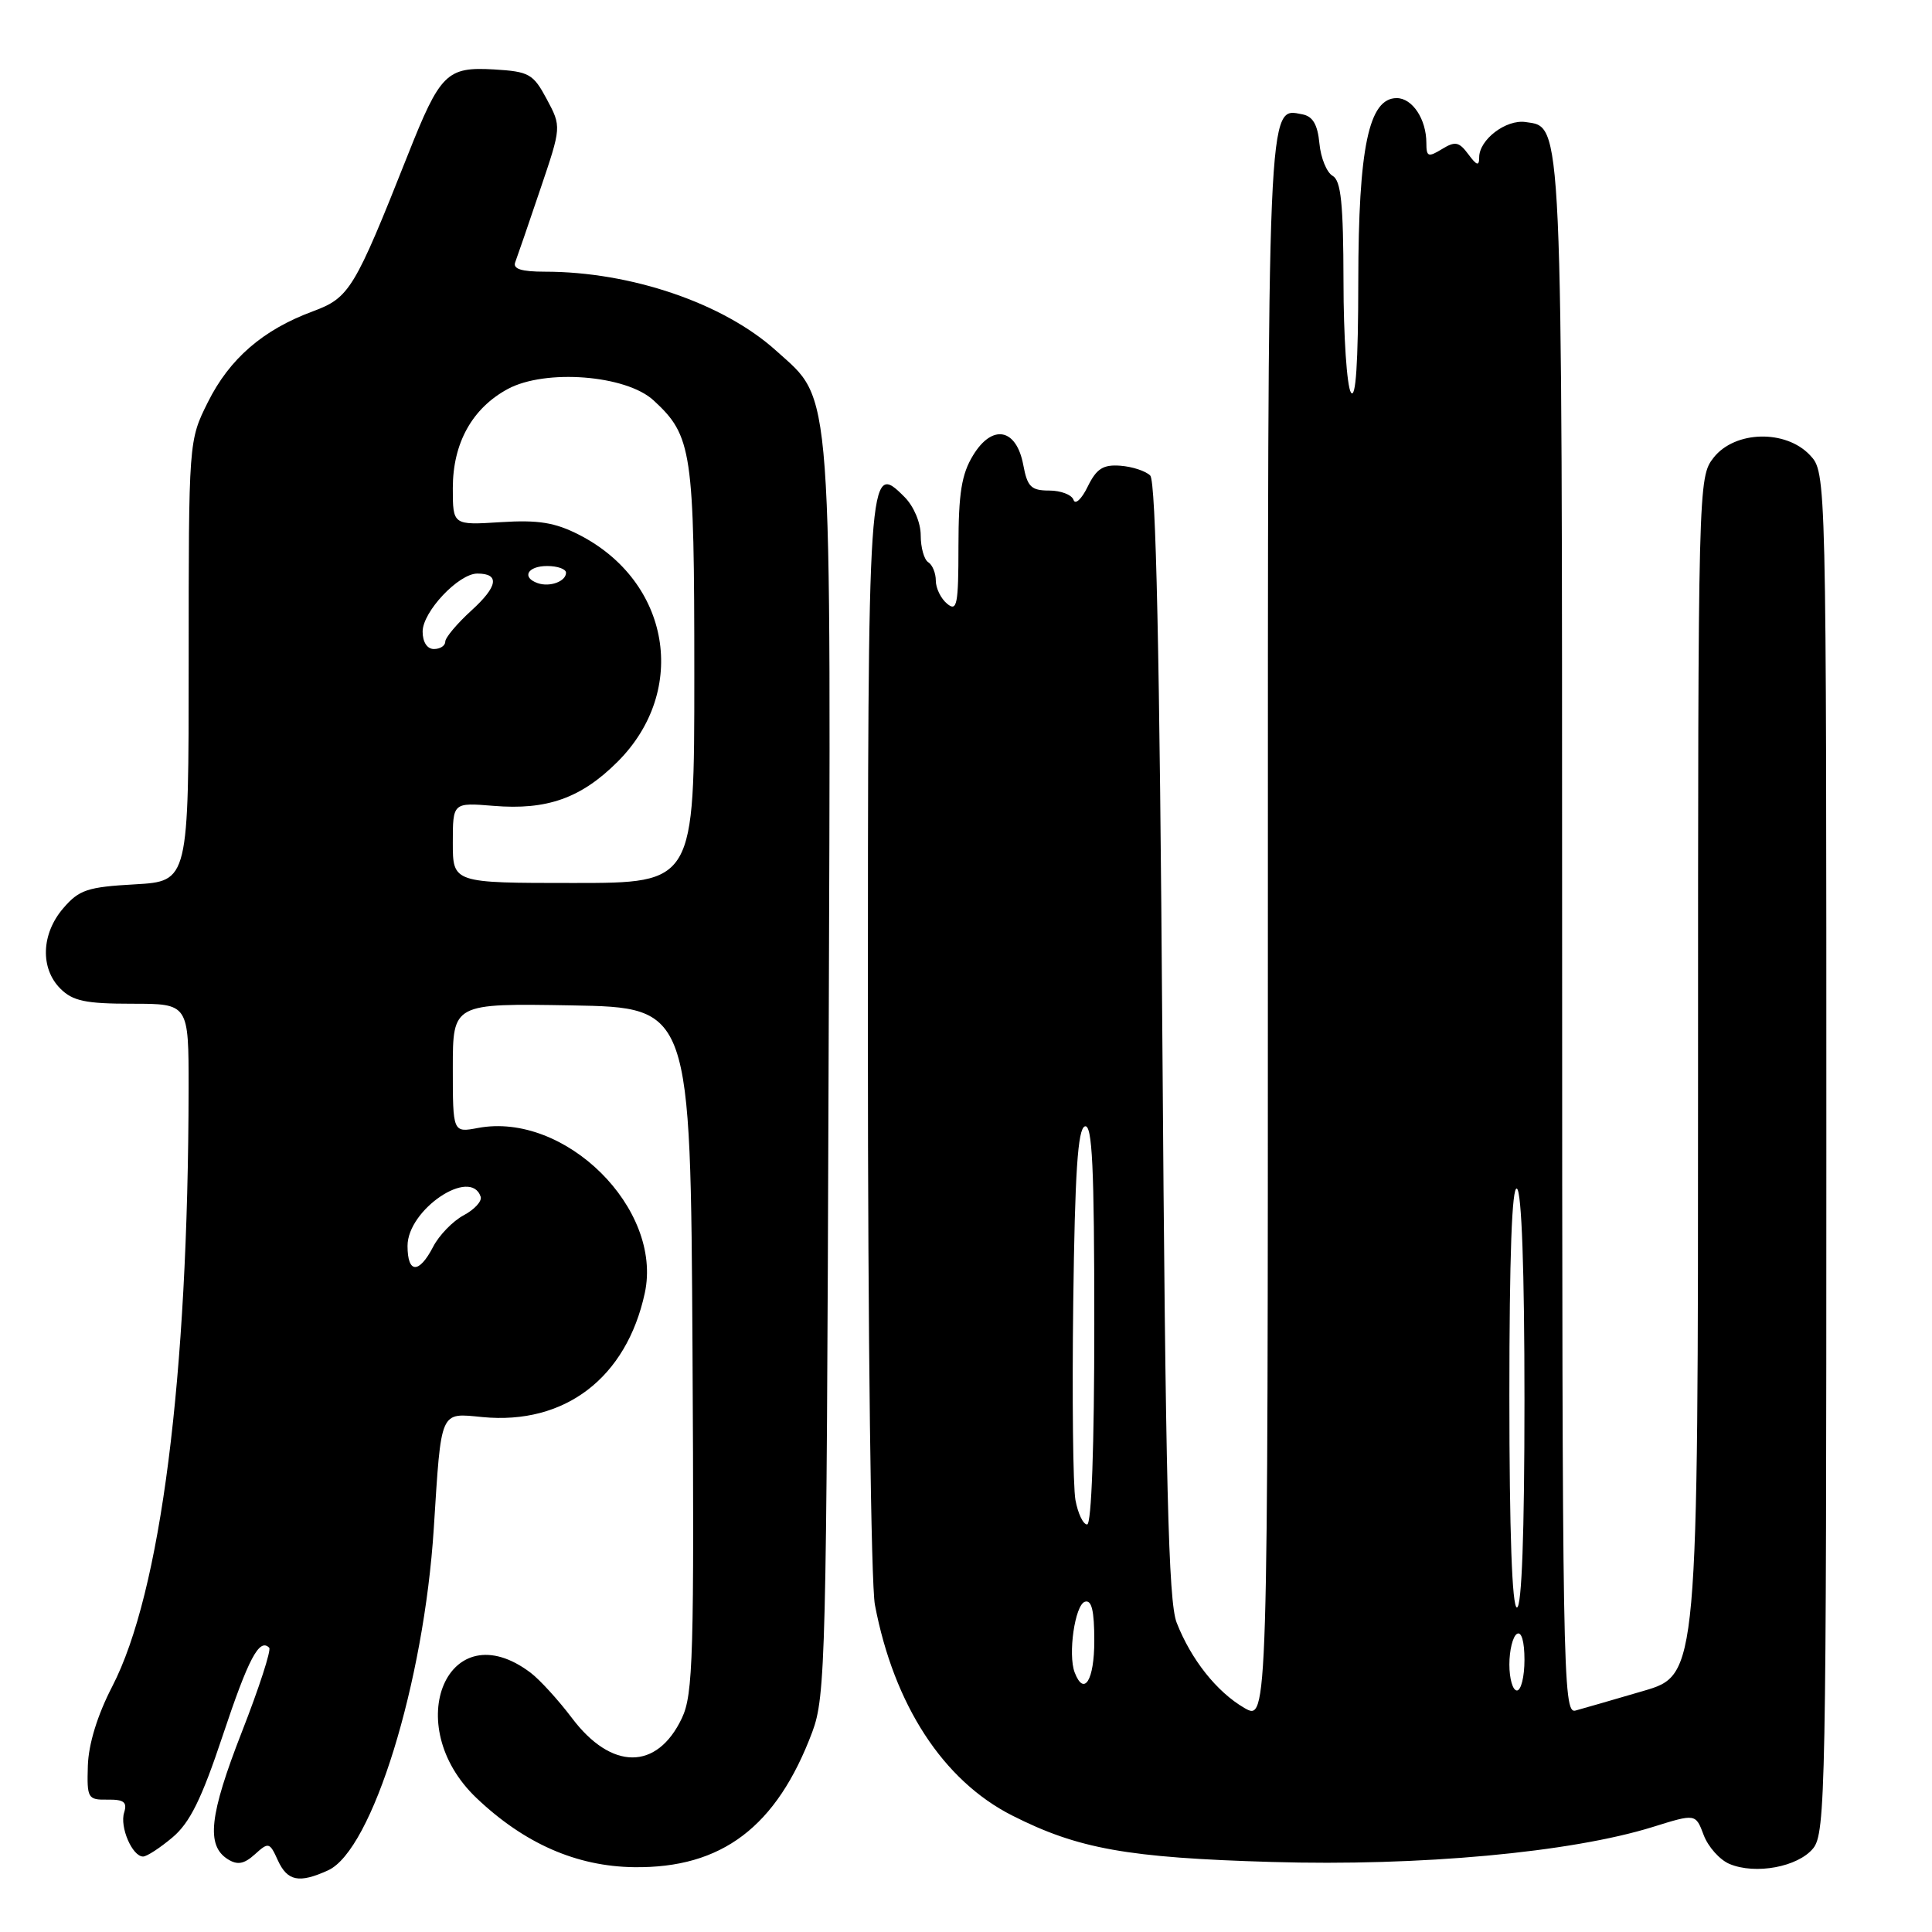 <?xml version="1.0" encoding="UTF-8" standalone="no"?>
<!DOCTYPE svg PUBLIC "-//W3C//DTD SVG 1.1//EN" "http://www.w3.org/Graphics/SVG/1.1/DTD/svg11.dtd" >
<svg xmlns="http://www.w3.org/2000/svg" xmlns:xlink="http://www.w3.org/1999/xlink" version="1.1" viewBox="0 0 256 256">
 <g >
 <path fill="currentColor"
d=" M 43.47 247.83 C 49.32 245.17 56.18 222.98 57.48 202.50 C 58.49 186.65 58.24 187.22 63.93 187.77 C 74.85 188.82 83.01 182.58 85.44 171.33 C 87.85 160.15 74.87 147.30 63.34 149.46 C 60.00 150.09 60.00 150.09 60.00 141.52 C 60.00 132.95 60.00 132.95 75.75 133.22 C 91.50 133.50 91.50 133.50 91.76 178.83 C 91.99 219.43 91.85 224.52 90.35 227.67 C 87.06 234.61 81.02 234.60 75.78 227.64 C 73.98 225.26 71.52 222.56 70.30 221.64 C 59.42 213.43 52.92 228.53 63.14 238.25 C 69.48 244.28 76.39 247.31 84.00 247.41 C 95.66 247.57 102.91 242.07 107.63 229.50 C 109.39 224.79 109.52 219.80 109.79 142.14 C 110.12 49.31 110.42 53.32 102.82 46.45 C 95.88 40.19 83.62 36.00 72.21 36.00 C 69.08 36.00 67.93 35.63 68.27 34.75 C 68.53 34.06 70.02 29.74 71.57 25.14 C 74.40 16.79 74.40 16.79 72.45 13.14 C 70.65 9.78 70.12 9.48 65.45 9.20 C 59.20 8.84 58.33 9.70 54.05 20.50 C 46.95 38.40 46.31 39.45 41.44 41.26 C 34.84 43.70 30.41 47.54 27.55 53.28 C 25.00 58.39 25.00 58.39 25.00 87.58 C 25.00 116.77 25.00 116.77 17.88 117.18 C 11.59 117.53 10.48 117.90 8.38 120.35 C 5.47 123.73 5.30 128.30 8.00 131.00 C 9.64 132.64 11.33 133.00 17.50 133.00 C 25.00 133.00 25.00 133.00 24.99 144.25 C 24.94 182.50 21.30 211.04 14.87 223.47 C 12.91 227.26 11.73 231.09 11.64 233.97 C 11.51 238.29 11.63 238.50 14.25 238.46 C 16.42 238.43 16.88 238.79 16.45 240.17 C 15.84 242.08 17.53 246.00 18.96 246.00 C 19.45 246.00 21.20 244.86 22.85 243.47 C 25.15 241.54 26.71 238.39 29.51 229.98 C 32.92 219.75 34.36 217.02 35.67 218.33 C 35.96 218.63 34.33 223.66 32.04 229.51 C 27.74 240.53 27.29 244.54 30.19 246.36 C 31.47 247.16 32.34 247.00 33.78 245.70 C 35.58 244.07 35.73 244.10 36.81 246.49 C 38.08 249.27 39.63 249.58 43.47 247.83 Z  M 240.25 244.92 C 241.89 242.92 242.00 237.01 242.00 152.70 C 242.00 62.63 242.00 62.63 239.83 60.31 C 236.61 56.89 229.89 57.06 227.07 60.63 C 225.02 63.25 225.00 63.86 225.00 142.61 C 225.00 221.94 225.00 221.94 217.75 224.06 C 213.76 225.23 209.71 226.40 208.75 226.66 C 207.09 227.11 207.00 221.75 206.99 124.32 C 206.97 14.63 207.07 16.88 202.14 16.17 C 199.55 15.80 196.00 18.50 196.00 20.85 C 196.00 22.04 195.68 21.95 194.56 20.44 C 193.33 18.78 192.82 18.68 191.06 19.76 C 189.24 20.87 189.00 20.78 189.00 18.94 C 189.00 15.80 187.15 13.00 185.07 13.00 C 181.37 13.00 180.00 19.54 179.98 37.27 C 179.97 48.12 179.65 53.00 179.00 52.00 C 178.47 51.17 178.02 44.56 178.02 37.30 C 178.00 26.95 177.69 23.93 176.58 23.30 C 175.80 22.86 175.01 20.93 174.83 19.01 C 174.59 16.50 173.95 15.41 172.57 15.15 C 167.90 14.26 168.00 11.92 168.00 123.25 C 168.00 228.11 168.00 228.11 164.88 226.31 C 161.22 224.18 157.82 219.89 155.91 215.00 C 154.82 212.20 154.44 196.67 154.02 137.80 C 153.66 86.61 153.17 63.77 152.41 63.01 C 151.81 62.41 150.03 61.83 148.45 61.71 C 146.16 61.54 145.29 62.10 144.12 64.49 C 143.32 66.14 142.47 66.92 142.25 66.24 C 142.02 65.56 140.57 65.00 139.03 65.00 C 136.63 65.00 136.13 64.51 135.59 61.61 C 134.68 56.75 131.49 56.14 128.94 60.33 C 127.41 62.83 127.01 65.36 127.00 72.37 C 127.00 80.15 126.81 81.09 125.50 80.00 C 124.67 79.32 124.00 77.94 124.00 76.94 C 124.00 75.94 123.55 74.84 123.00 74.50 C 122.45 74.16 122.00 72.56 122.00 70.94 C 122.00 69.26 121.08 67.08 119.85 65.85 C 115.04 61.04 115.00 61.61 115.00 137.55 C 115.00 176.80 115.41 209.90 115.93 212.65 C 118.45 225.91 124.97 235.93 134.11 240.56 C 142.85 244.99 149.39 246.16 168.51 246.72 C 188.11 247.30 208.14 245.46 219.01 242.08 C 224.68 240.31 224.68 240.31 225.75 243.16 C 226.34 244.72 227.88 246.44 229.16 246.98 C 232.60 248.43 238.24 247.38 240.25 244.92 Z  M 54.00 165.09 C 54.00 160.27 62.38 154.63 63.69 158.57 C 63.89 159.16 62.87 160.27 61.44 161.03 C 60.00 161.80 58.18 163.68 57.39 165.21 C 55.52 168.82 54.00 168.77 54.00 165.09 Z  M 60.00 111.67 C 60.00 106.34 60.00 106.34 65.39 106.78 C 72.48 107.37 77.01 105.76 81.85 100.92 C 91.28 91.48 88.81 77.02 76.71 70.85 C 73.53 69.23 71.32 68.87 66.33 69.19 C 60.00 69.59 60.00 69.59 60.00 64.67 C 60.00 58.71 62.57 54.09 67.29 51.54 C 72.27 48.86 82.96 49.69 86.60 53.05 C 91.71 57.76 92.00 59.73 92.00 89.47 C 92.00 117.00 92.00 117.00 76.00 117.00 C 60.00 117.00 60.00 117.00 60.00 111.67 Z  M 56.00 83.69 C 56.00 81.06 60.77 76.00 63.25 76.00 C 66.25 76.00 65.98 77.70 62.47 80.89 C 60.56 82.63 59.00 84.49 59.00 85.02 C 59.00 85.56 58.33 86.00 57.50 86.00 C 56.60 86.00 56.00 85.08 56.00 83.69 Z  M 71.25 77.27 C 69.07 76.51 69.90 75.00 72.50 75.00 C 73.88 75.00 75.00 75.40 75.00 75.89 C 75.00 77.04 72.86 77.83 71.25 77.27 Z  M 200.00 220.56 C 200.00 218.67 200.45 216.84 201.00 216.50 C 201.60 216.13 202.00 217.49 202.00 219.94 C 202.00 222.17 201.55 224.00 201.00 224.00 C 200.45 224.00 200.00 222.45 200.00 220.56 Z  M 142.40 221.61 C 141.49 219.23 142.43 212.68 143.75 212.24 C 144.65 211.95 145.00 213.40 145.00 217.42 C 145.00 222.65 143.64 224.84 142.40 221.61 Z  M 200.00 184.94 C 200.00 166.49 200.34 157.09 201.00 157.50 C 201.63 157.89 202.00 168.34 202.00 185.56 C 202.00 203.19 201.64 213.00 201.00 213.00 C 200.36 213.00 200.00 202.98 200.00 184.94 Z  M 142.50 198.75 C 142.18 196.96 142.05 185.19 142.21 172.58 C 142.43 155.35 142.81 149.56 143.75 149.25 C 144.73 148.92 145.00 154.59 145.00 175.42 C 145.00 191.63 144.63 202.00 144.05 202.00 C 143.52 202.00 142.83 200.54 142.50 198.75 Z "/>
</g>
</svg>